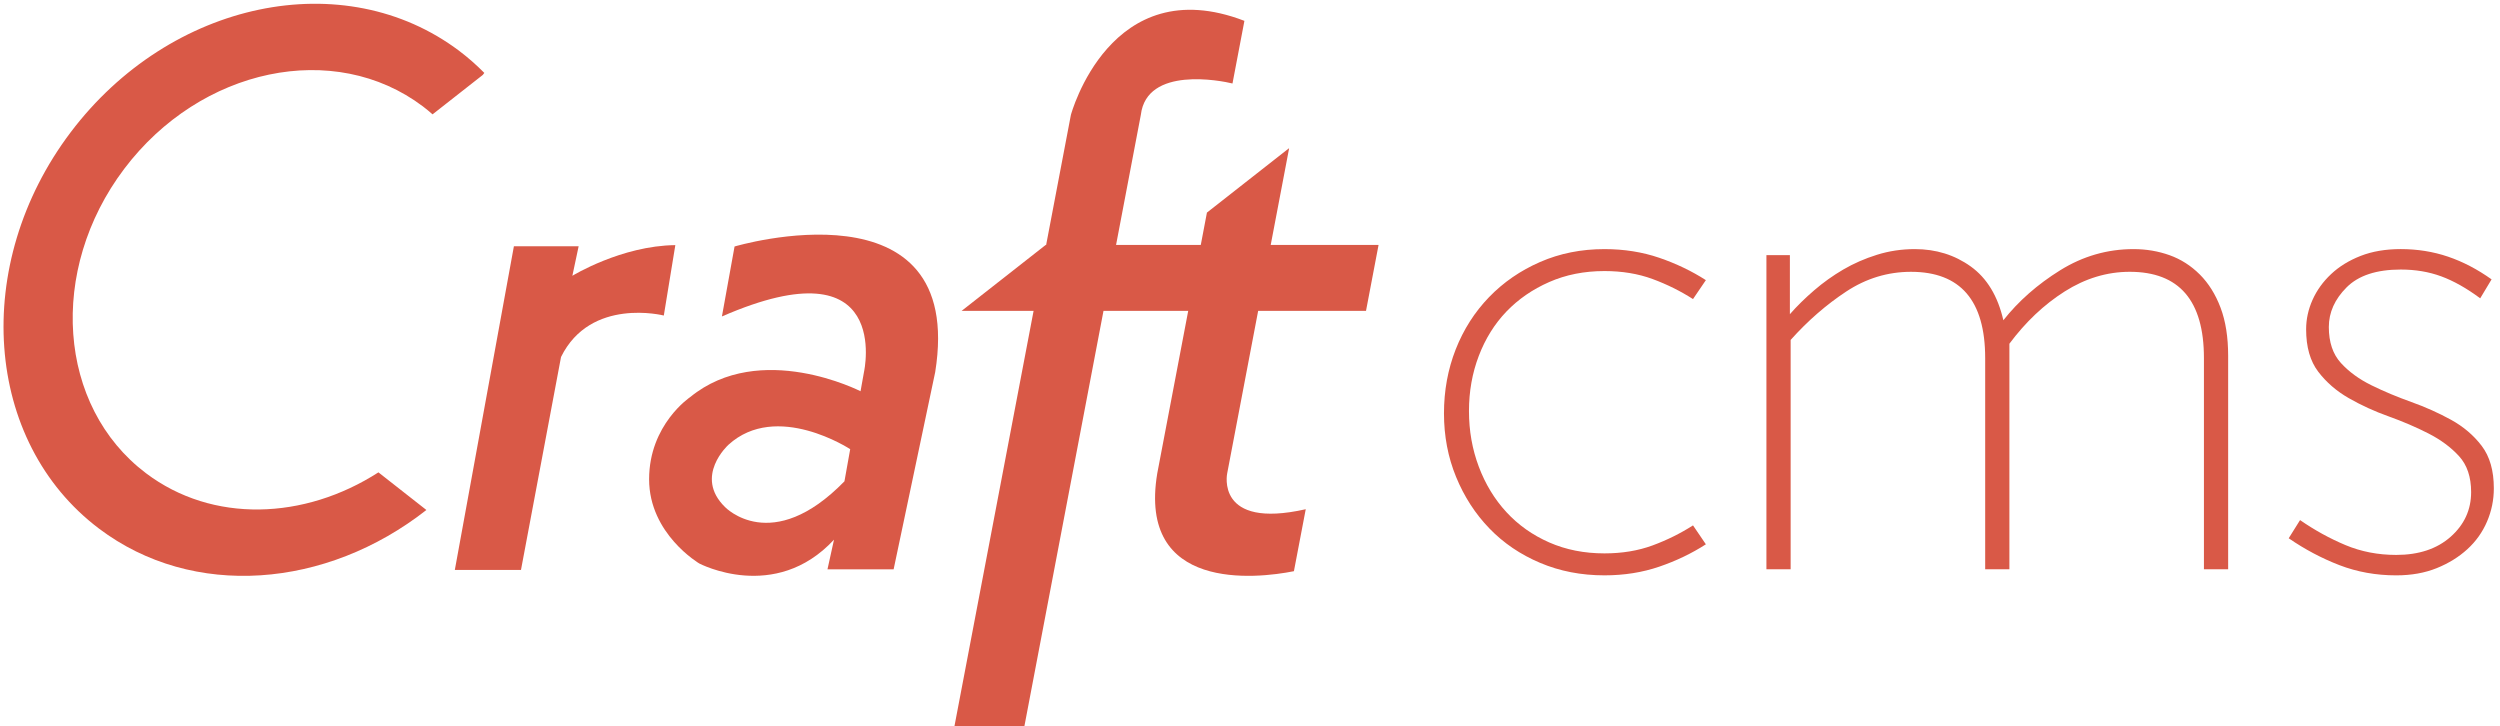 <svg height="79" preserveAspectRatio="xMidYMid slice" viewBox="0 0 272 79" width="272" xmlns="http://www.w3.org/2000/svg"><g fill="#d95947" fill-rule="evenodd"><path d="m140.254 16.15h-.041l-8.899 6.98-.668 3.517h-9.218l2.694-14.145c.635-5.336 8.761-3.721 9.972-3.418l1.298-6.816c-14.613-5.617-18.879 10.234-18.879 10.234l-2.693 14.145h-.047l-9.152 7.177h7.833l-8.609 45.176h7.61l8.604-45.176h9.218l-3.369 17.684c-2.142 12.875 10.753 11.465 14.869 10.638l1.287-6.743c-9.845 2.223-8.547-3.895-8.547-3.895l3.37-17.684h11.734l1.367-7.177h-11.734z"/><path d="m79.92 26.819-1.375 7.611c18.595-8.104 15.462 6.015 15.462 6.015l-.38 2.123s-10.902-5.596-18.534.635c0 0-4.47 2.98-4.47 8.941 0 5.962 5.464 9.166 5.464 9.166s8.218 4.336 14.653-2.594l-.71 3.225h7.197l4.523-21.455c3.395-21.17-21.83-13.667-21.83-13.667zm11.956 25.548c-7.918 8.125-12.989 2.804-12.989 2.804-3.433-3.342.361-6.774.361-6.774 5.238-4.787 13.253.473 13.253.473z"/><path d="m73.476 26.669c-5.869.062-11.202 3.336-11.202 3.336l.682-3.212h-7.044l-6.427 35.215h7.198l4.357-23.168c3.221-6.544 11.182-4.51 11.182-4.51z"/><path d="m46.014 11.578c.364.275.709.566 1.048.863l5.462-4.286.17-.222c-.836-.845-1.734-1.644-2.708-2.379-12.534-9.462-31.477-5.501-42.306 8.849-10.828 14.347-9.445 33.646 3.092 43.109 10.236 7.726 24.739 6.5 35.612-2.018l-.011-.022-5.2-4.079c-8.057 5.182-18.053 5.555-25.285.097-9.629-7.269-10.692-22.094-2.375-33.116 8.32-11.022 22.871-14.064 32.501-6.796z"/><path d="m163.898 33.897c1.291-1.345 2.843-2.415 4.654-3.211s3.814-1.195 6.012-1.195c1.92 0 3.666.289 5.229.865 1.565.576 3.032 1.305 4.406 2.183l1.399-2.06c-1.537-.988-3.225-1.797-5.064-2.429-1.84-.63-3.829-.947-5.971-.947-2.525 0-4.859.467-7 1.401-2.142.934-3.994 2.21-5.56 3.83-1.563 1.62-2.771 3.514-3.624 5.681-.851 2.169-1.275 4.488-1.275 6.96 0 2.471.438 4.775 1.318 6.917.878 2.142 2.086 4.009 3.623 5.601 1.536 1.593 3.376 2.84 5.518 3.746 2.141.907 4.475 1.359 7 1.359 2.142 0 4.131-.317 5.971-.947s3.527-1.441 5.064-2.43l-1.399-2.059c-1.374.879-2.841 1.605-4.406 2.182-1.563.576-3.31.865-5.229.865-2.197 0-4.201-.397-6.012-1.193-1.812-.796-3.363-1.895-4.654-3.295-1.289-1.399-2.291-3.047-3.004-4.941-.714-1.894-1.07-3.911-1.07-6.053 0-2.141.356-4.145 1.07-6.011.713-1.866 1.715-3.473 3.004-4.819z"/><path d="m239.336 29.863c-.963-.96-2.06-1.661-3.294-2.101-1.236-.439-2.541-.659-3.913-.659-2.855 0-5.518.77-7.987 2.306-2.471 1.538-4.53 3.35-6.177 5.435-.604-2.635-1.785-4.583-3.541-5.847-1.758-1.262-3.789-1.894-6.094-1.894-1.43 0-2.801.206-4.118.618-1.318.412-2.54.947-3.665 1.605-1.126.659-2.184 1.414-3.17 2.265-.989.852-1.869 1.716-2.637 2.594v-6.424h-2.553v34.177h2.635v-24.952c1.866-2.085 3.885-3.843 6.055-5.271 2.167-1.426 4.514-2.141 7.039-2.141 5.381 0 8.072 3.129 8.072 9.388v22.977h2.635v-24.541c1.757-2.36 3.761-4.255 6.011-5.684 2.251-1.426 4.612-2.141 7.083-2.141 5.38 0 8.071 3.129 8.071 9.388v22.977h2.635v-23.223c0-2.03-.275-3.774-.823-5.229-.549-1.454-1.304-2.663-2.264-3.623z"/><path d="m270.012 48.515c-.879-1.153-1.99-2.099-3.336-2.841-1.346-.74-2.788-1.387-4.324-1.936-1.537-.549-2.979-1.152-4.322-1.812-1.346-.659-2.458-1.468-3.336-2.429-.879-.96-1.318-2.265-1.318-3.913 0-1.59.645-3.032 1.937-4.323 1.289-1.289 3.253-1.935 5.888-1.935 1.592 0 3.061.246 4.406.741 1.346.494 2.758 1.291 4.24 2.389l1.236-2.06c-1.537-1.097-3.115-1.92-4.735-2.471-1.618-.548-3.337-.824-5.147-.824-1.646 0-3.102.248-4.365.742s-2.334 1.153-3.211 1.977c-.879.824-1.552 1.758-2.019 2.801s-.699 2.113-.699 3.21c0 1.922.438 3.458 1.318 4.612.878 1.152 1.99 2.114 3.335 2.882 1.346.77 2.785 1.429 4.323 1.977 1.535.551 2.978 1.168 4.323 1.854 1.346.688 2.457 1.511 3.335 2.471.878.961 1.318 2.266 1.318 3.912 0 1.922-.741 3.541-2.224 4.858-1.482 1.318-3.459 1.978-5.93 1.978-1.977 0-3.816-.357-5.518-1.07s-3.35-1.62-4.94-2.719l-1.235 1.977c1.756 1.209 3.595 2.182 5.516 2.924 1.923.74 3.98 1.112 6.178 1.112 1.646 0 3.115-.263 4.407-.784 1.288-.52 2.4-1.206 3.334-2.059.933-.85 1.646-1.852 2.141-3.005.495-1.152.742-2.36.742-3.624-.001-1.921-.441-3.459-1.318-4.612z"/></g></svg>
